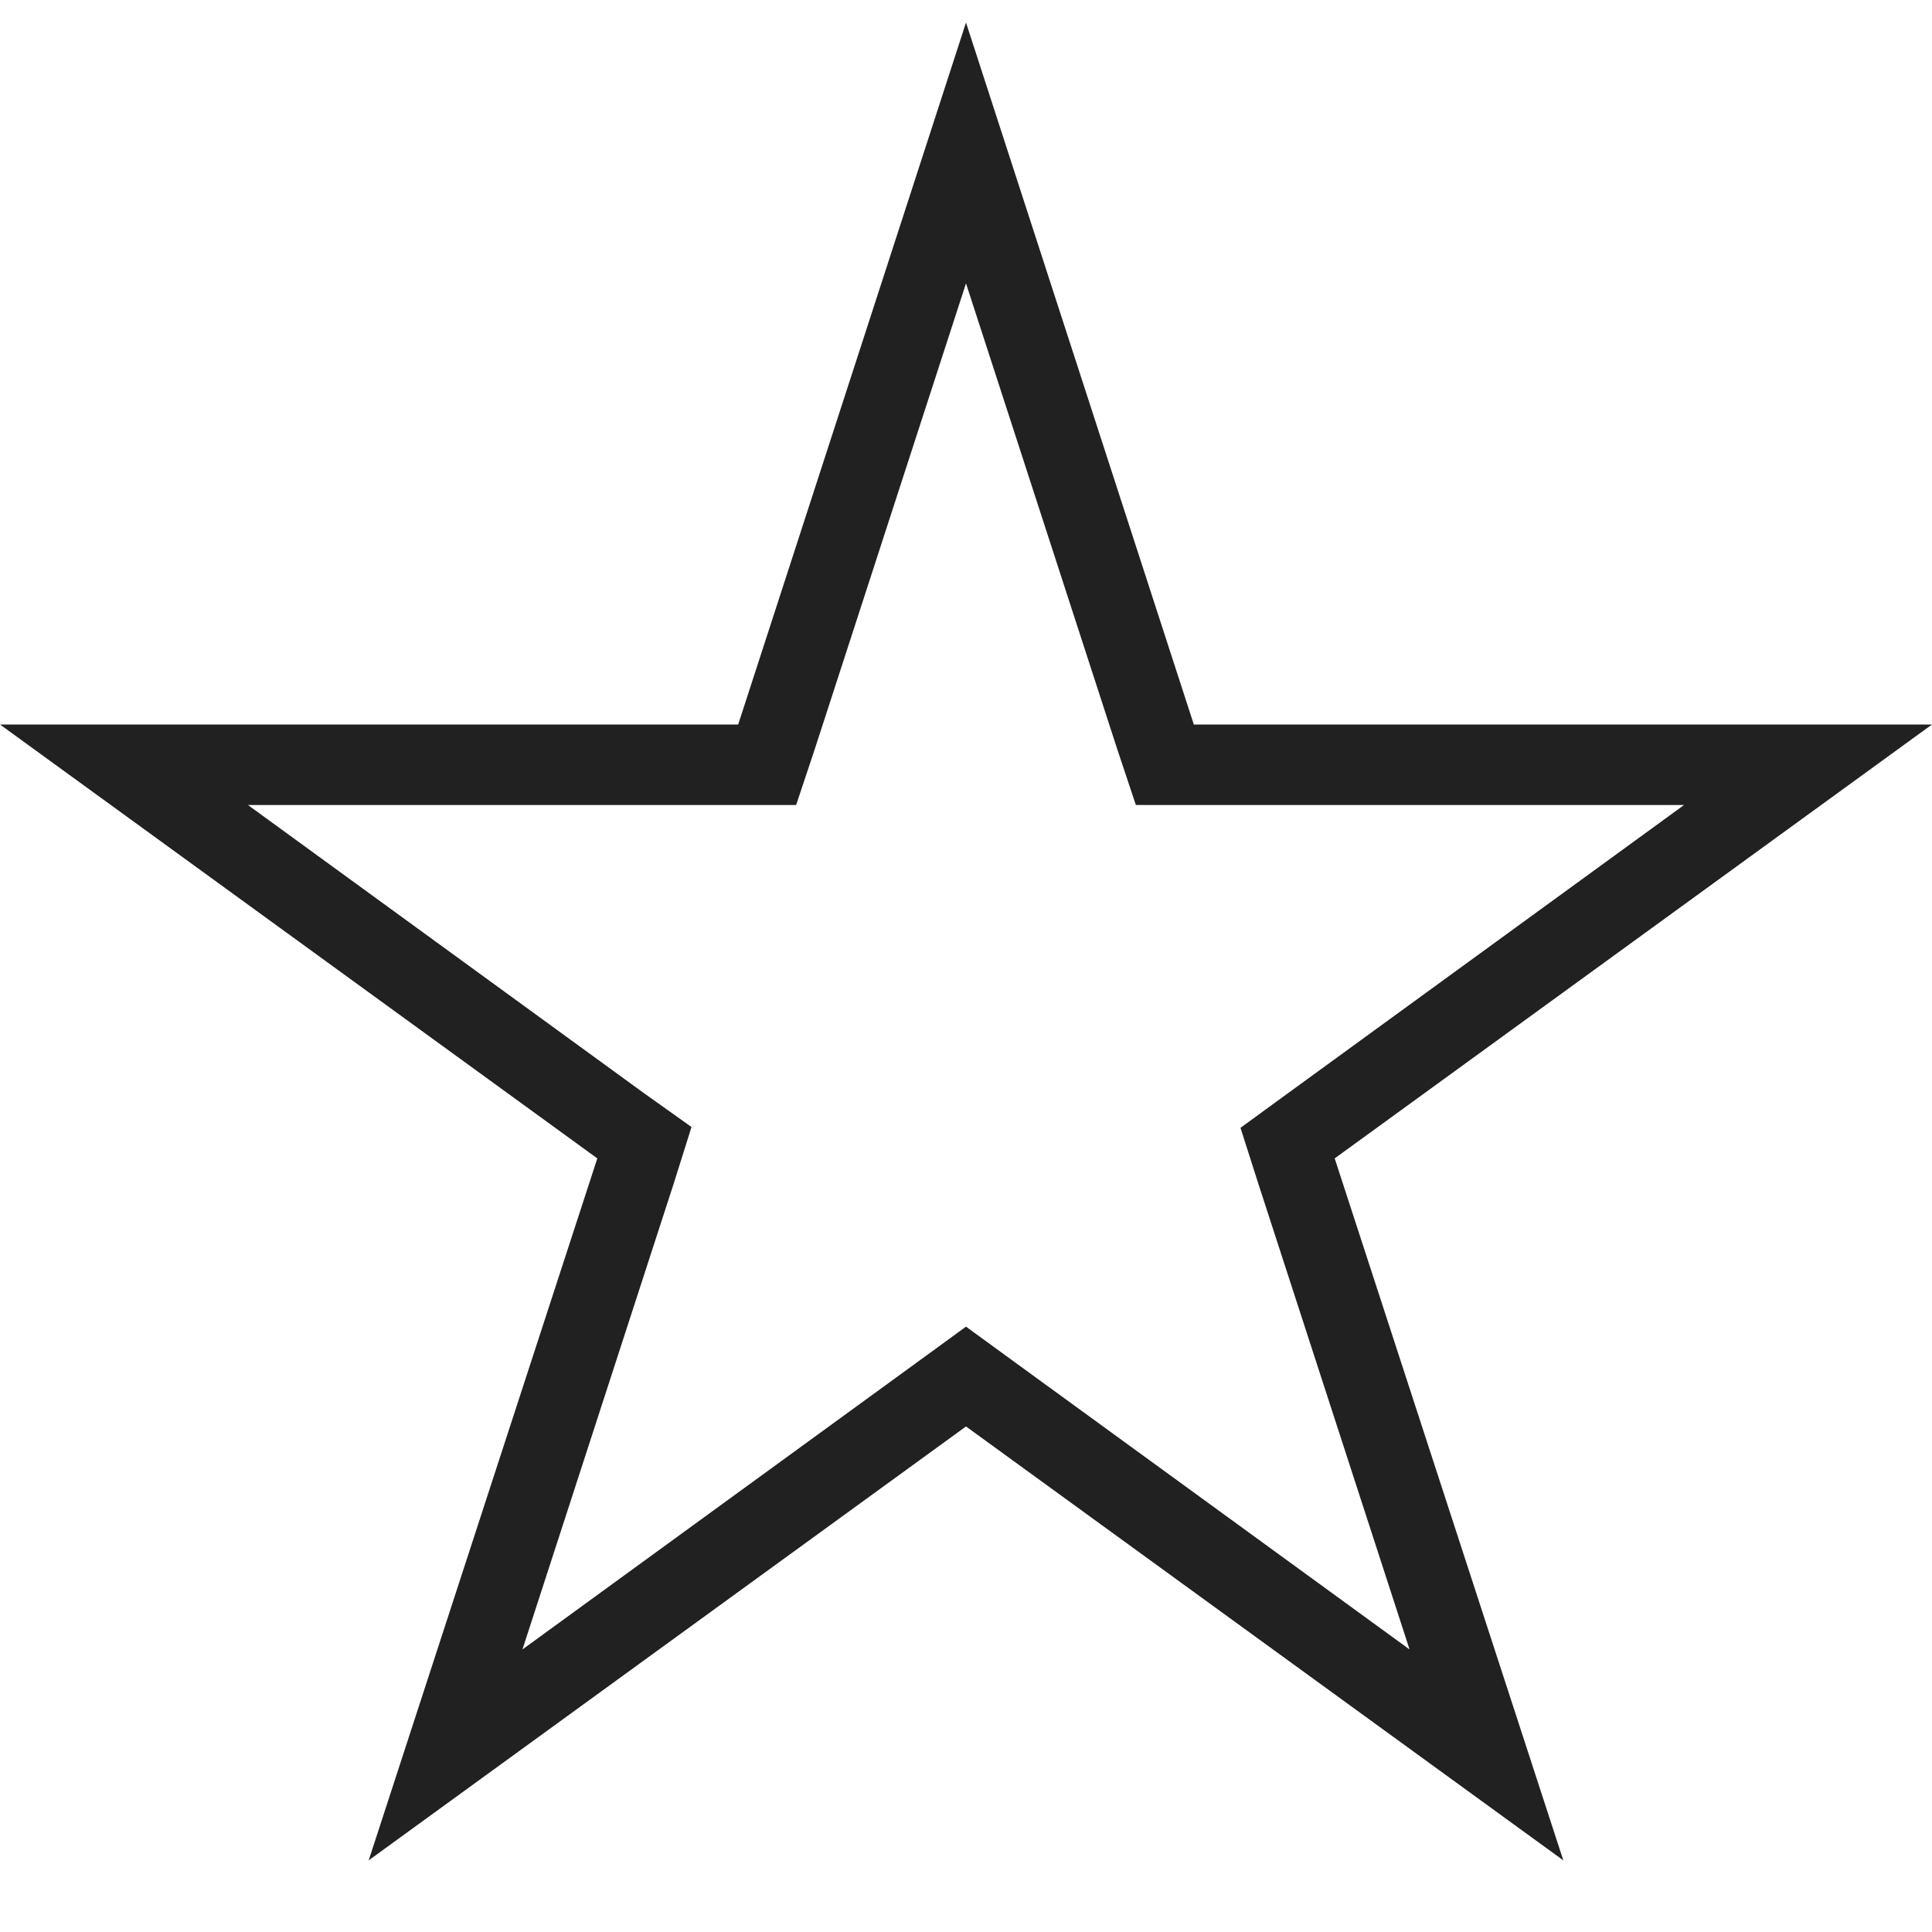 <svg width="24" height="24" viewBox="0 0 24 24" fill="none" xmlns="http://www.w3.org/2000/svg">
<path d="M12 3.52L13.88 9.31L14.11 10H20.92L16 13.58L15.41 14.01L15.63 14.7L17.51 20.49L12.59 16.91L12 16.48L11.41 16.91L6.49 20.49L8.37 14.7L8.59 14L8 13.58L3.08 10H9.89L10.12 9.31L12 3.52ZM12 0.28L9.17 9H0L7.42 14.39L4.58 23.11L12 17.72L19.42 23.11L16.58 14.39L24 9H14.83L12 0.28Z" fill="#212121"/>
</svg>
